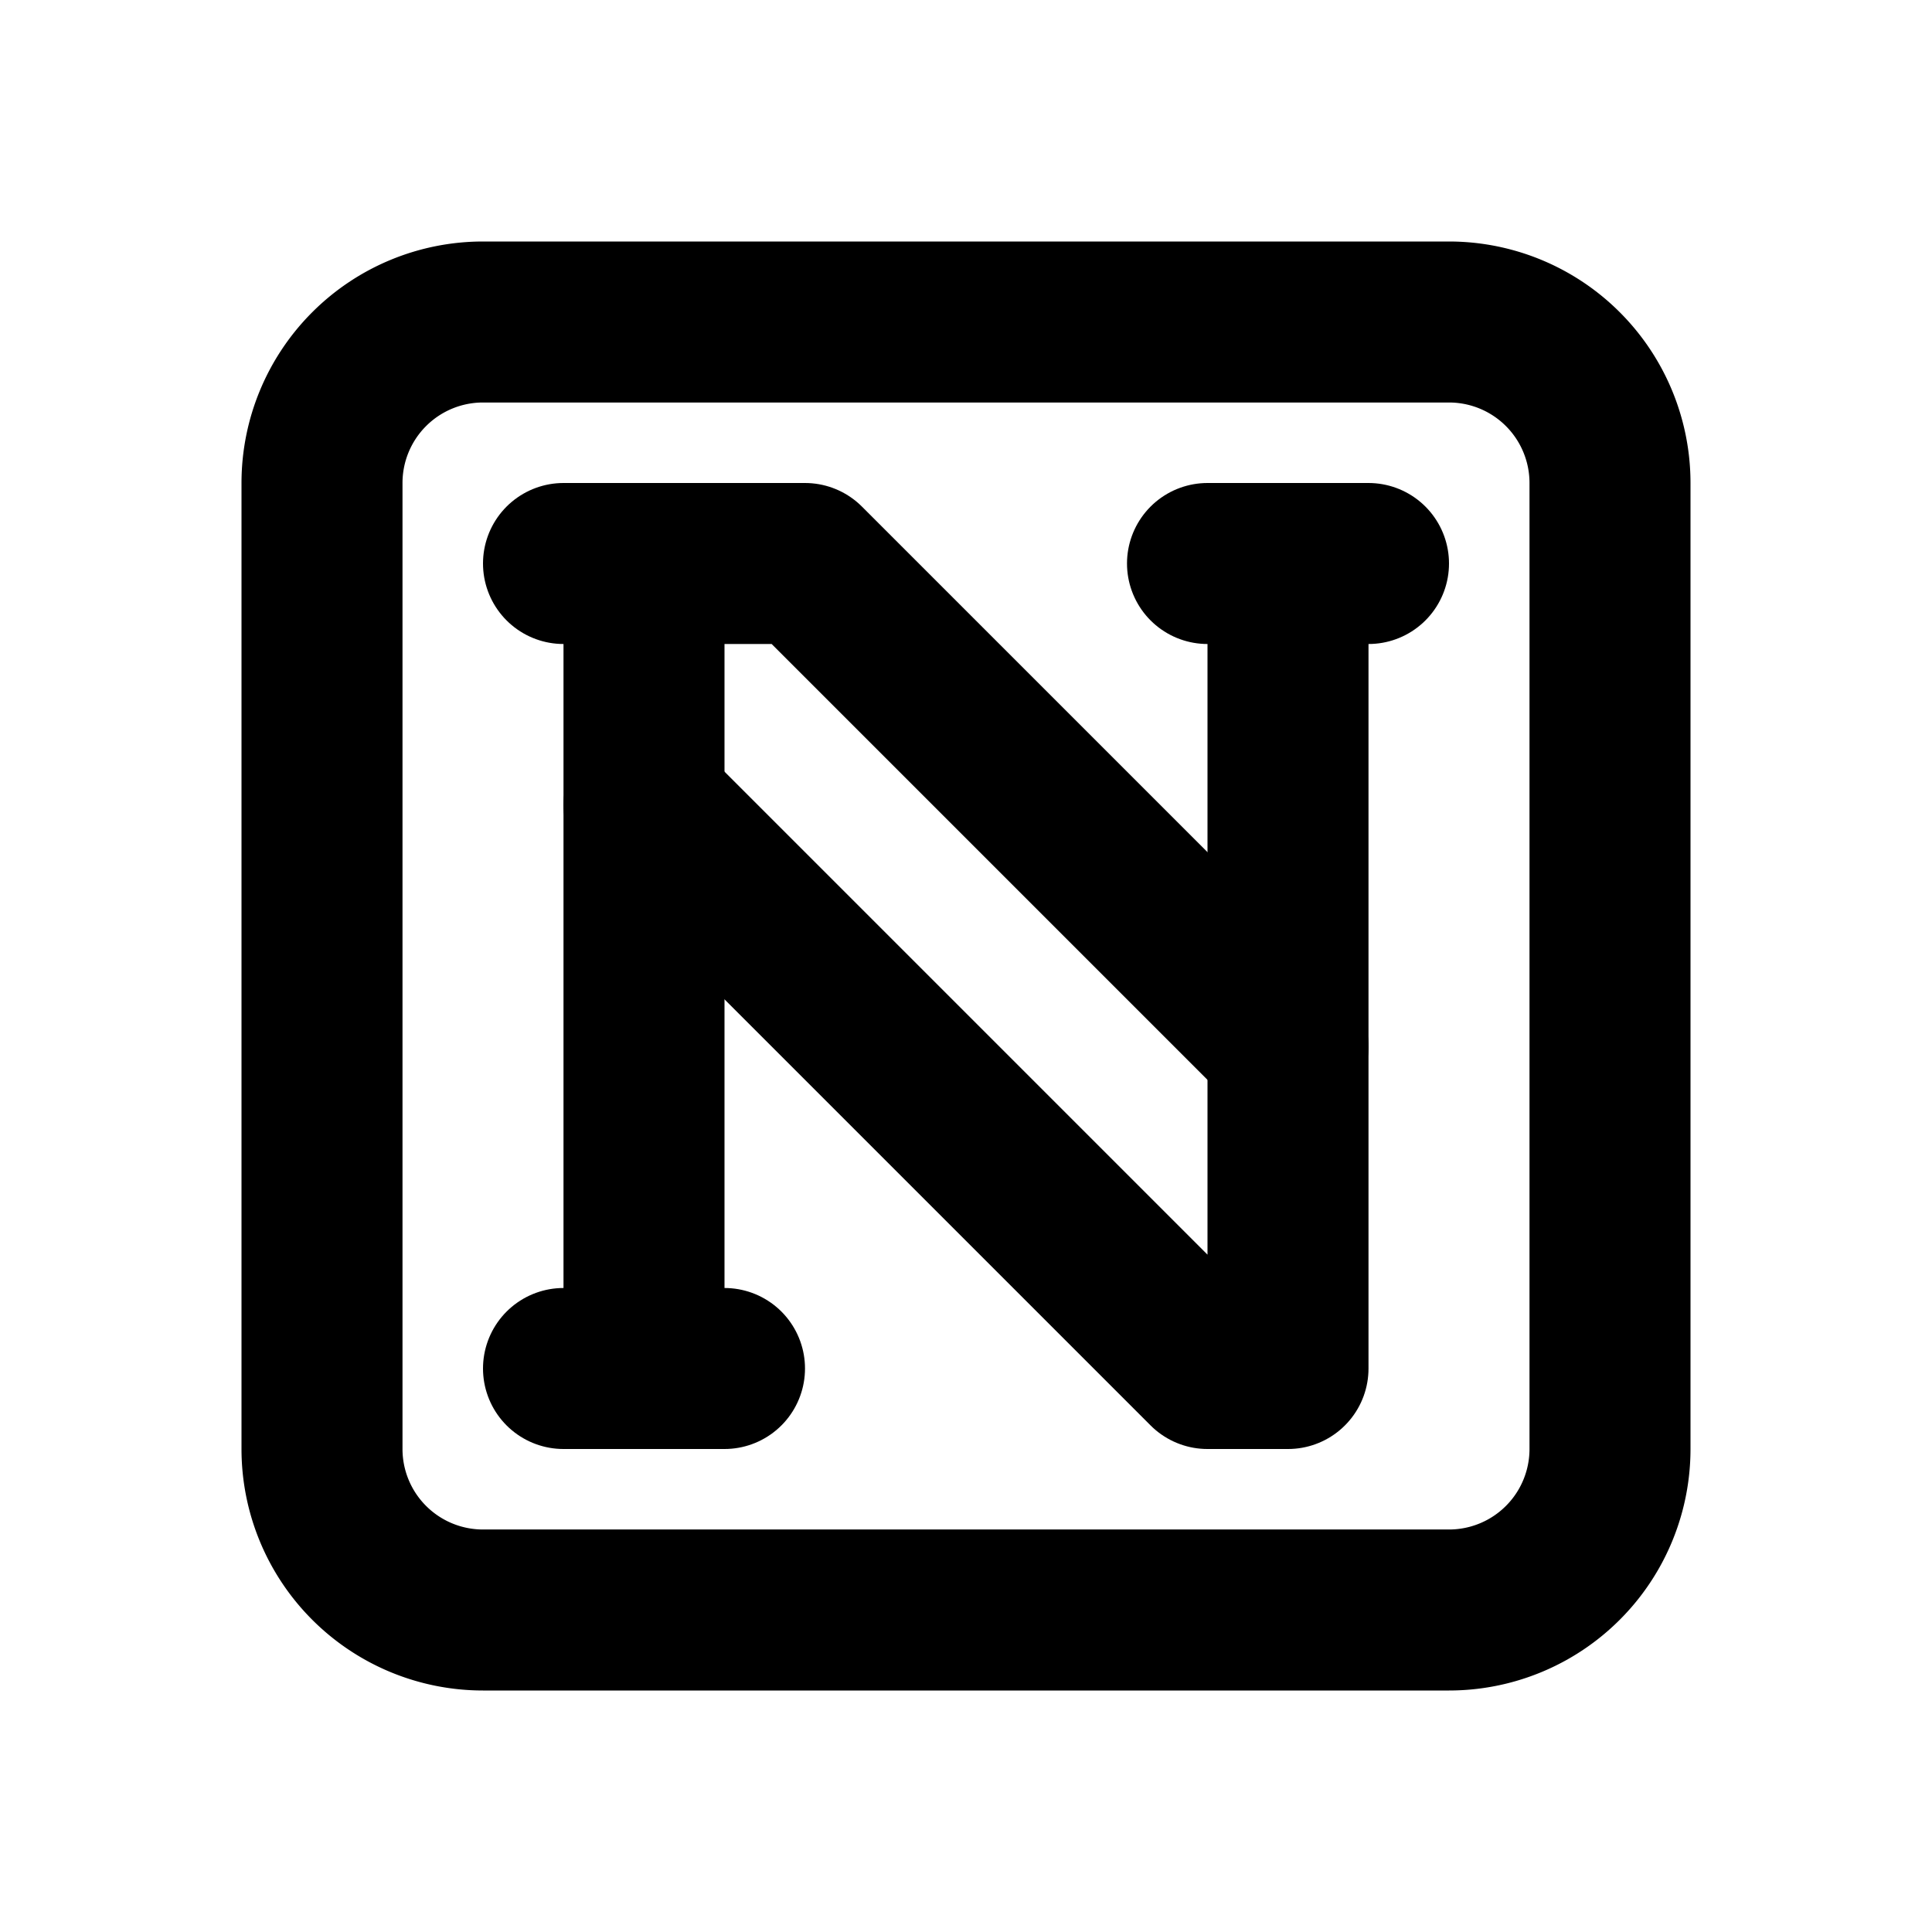<svg xmlns="http://www.w3.org/2000/svg" viewBox="0 0 24 24" stroke-width="2" stroke="currentColor" fill="none" stroke-linecap="round" stroke-linejoin="round">
  <path stroke="none" d="M0 0h24v24H0z" fill="none"/>
  <path d="M4 4m0 2a2 2 0 0 1 2 -2h12a2 2 0 0 1 2 2v12a2 2 0 0 1 -2 2h-12a2 2 0 0 1 -2 -2z" />
  <path d="M7 7h3l6 6" />
  <path d="M8 7v10" />
  <path d="M7 17h2" />
  <path d="M15 7h2" />
  <path d="M16 7v10h-1l-7 -7" />
</svg>


